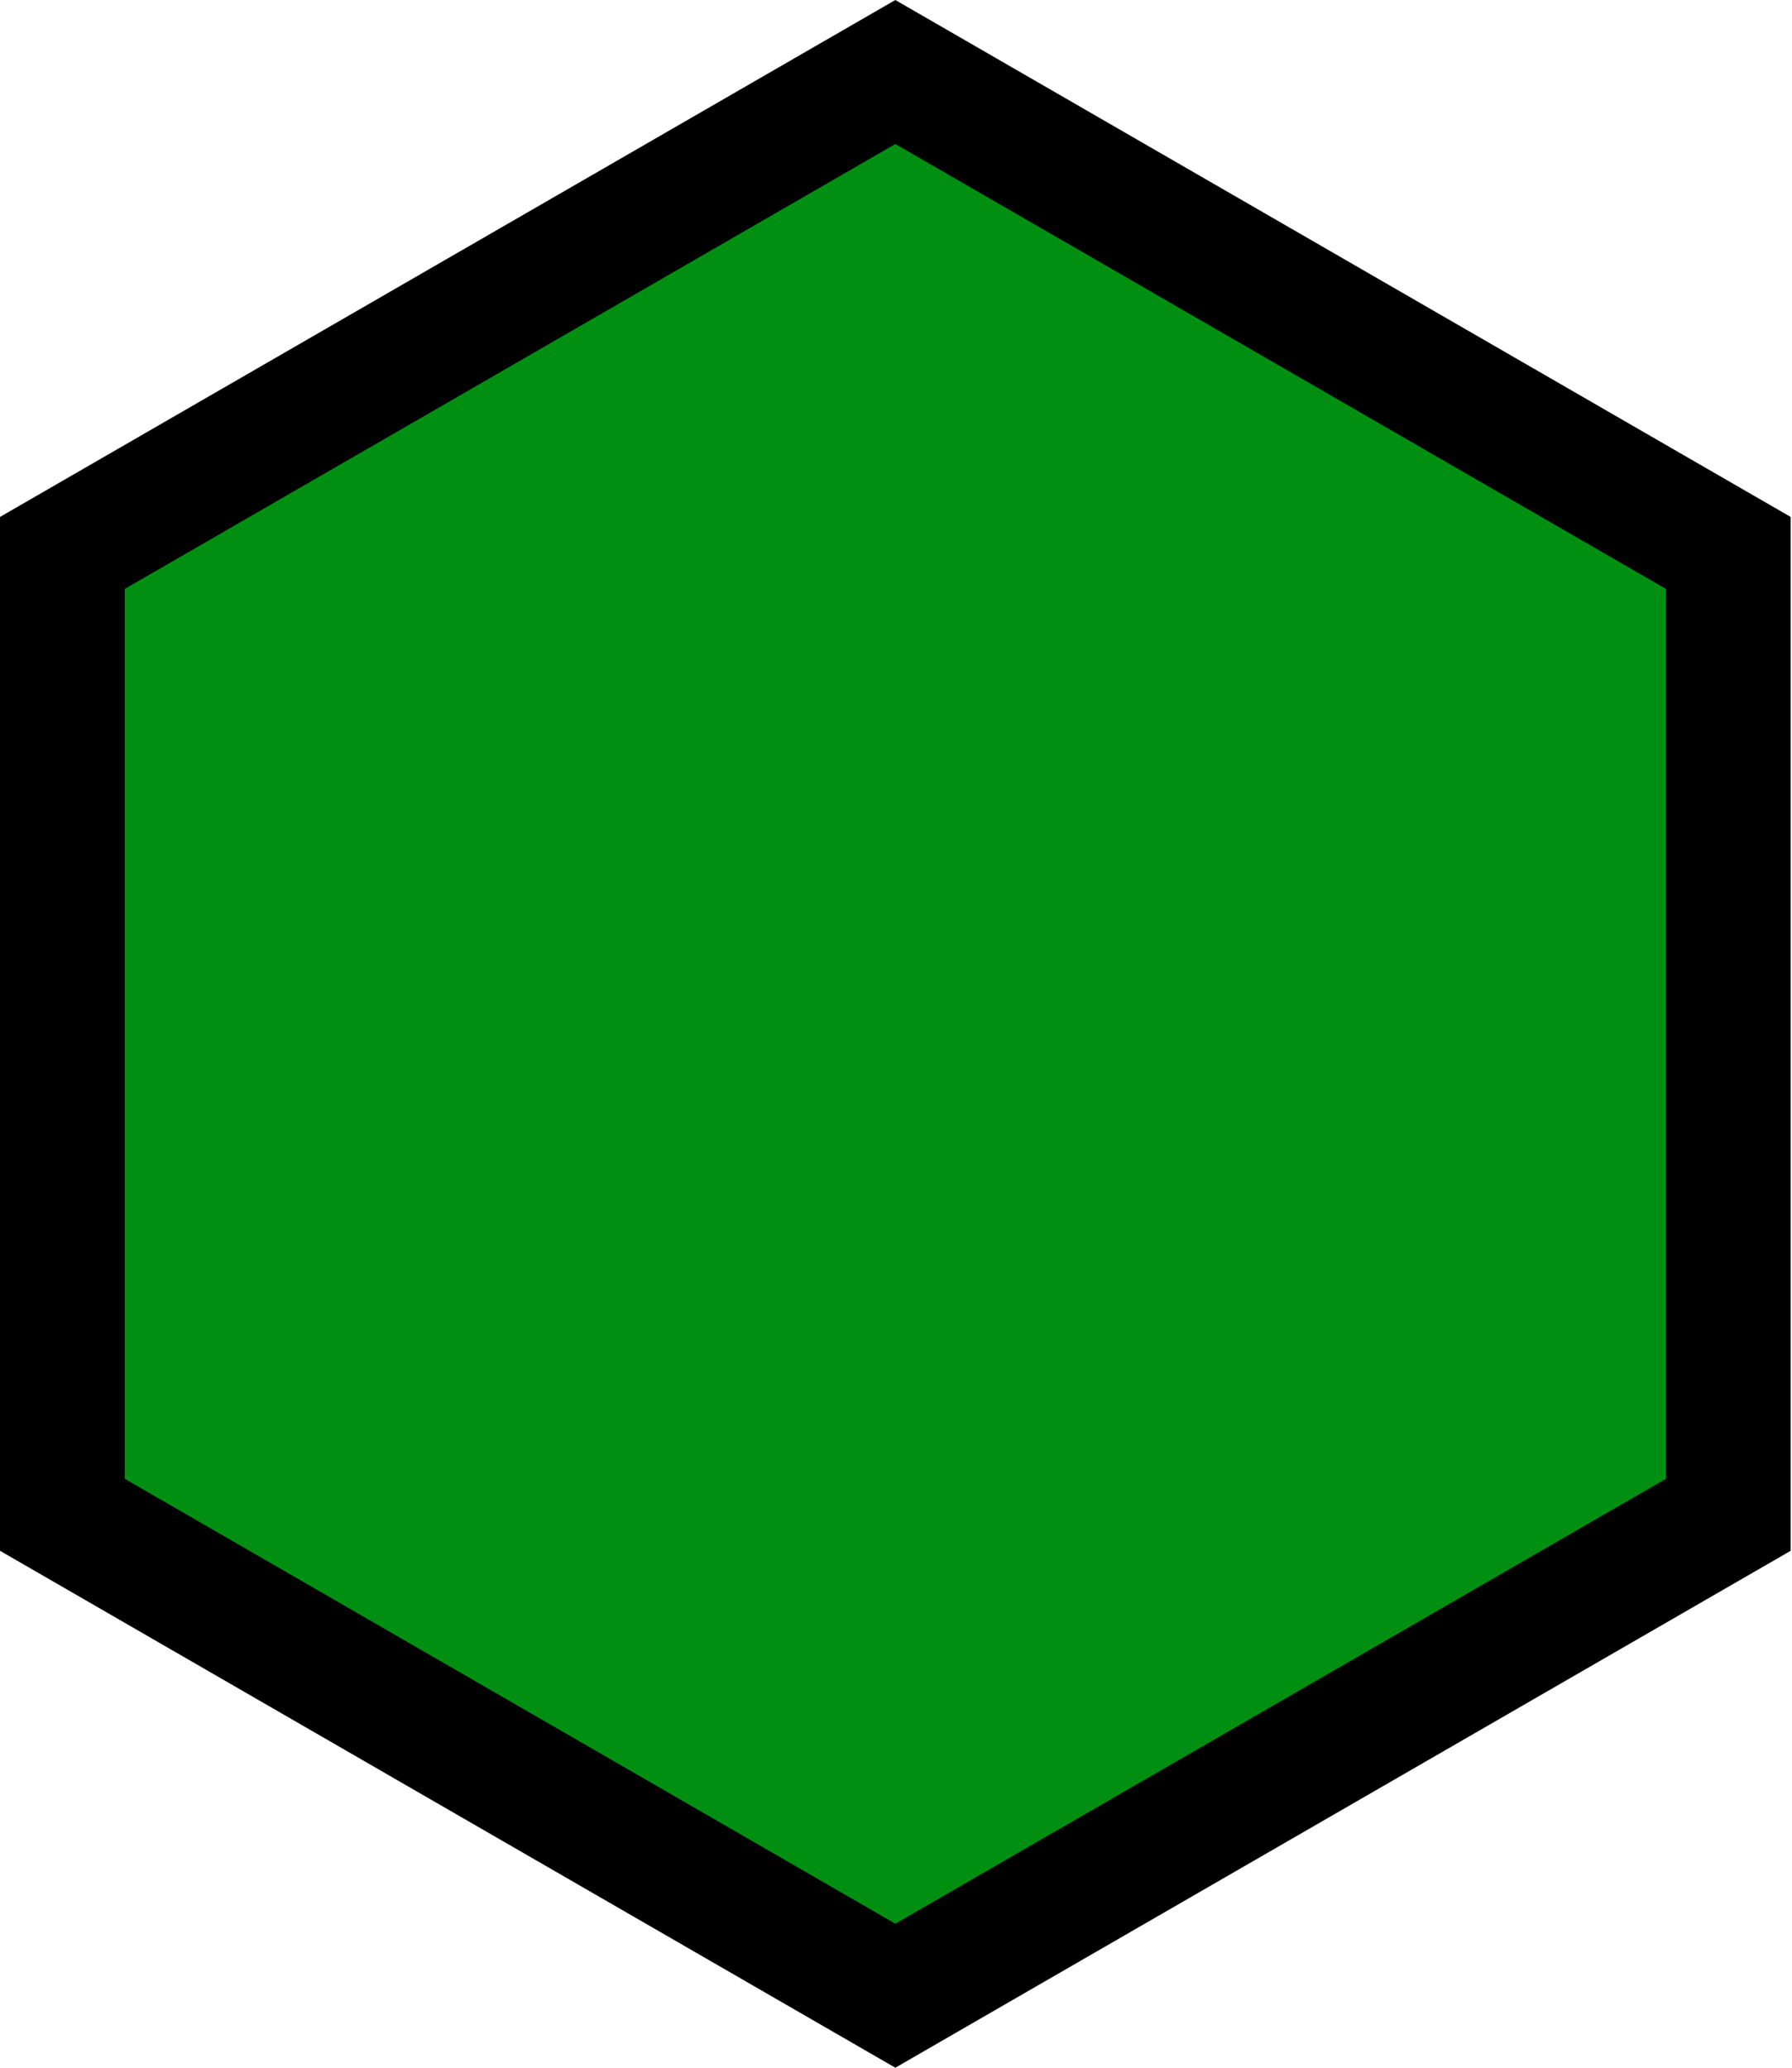<svg width="273" height="315" viewBox="0 0 273 315" fill="none" xmlns="http://www.w3.org/2000/svg">
<path d="M9.5 84.235L136.399 10.97L263.298 84.235V230.765L136.399 304.03L9.5 230.765V84.235Z" fill="#008F11" stroke="black" stroke-width="19"/>
</svg>
